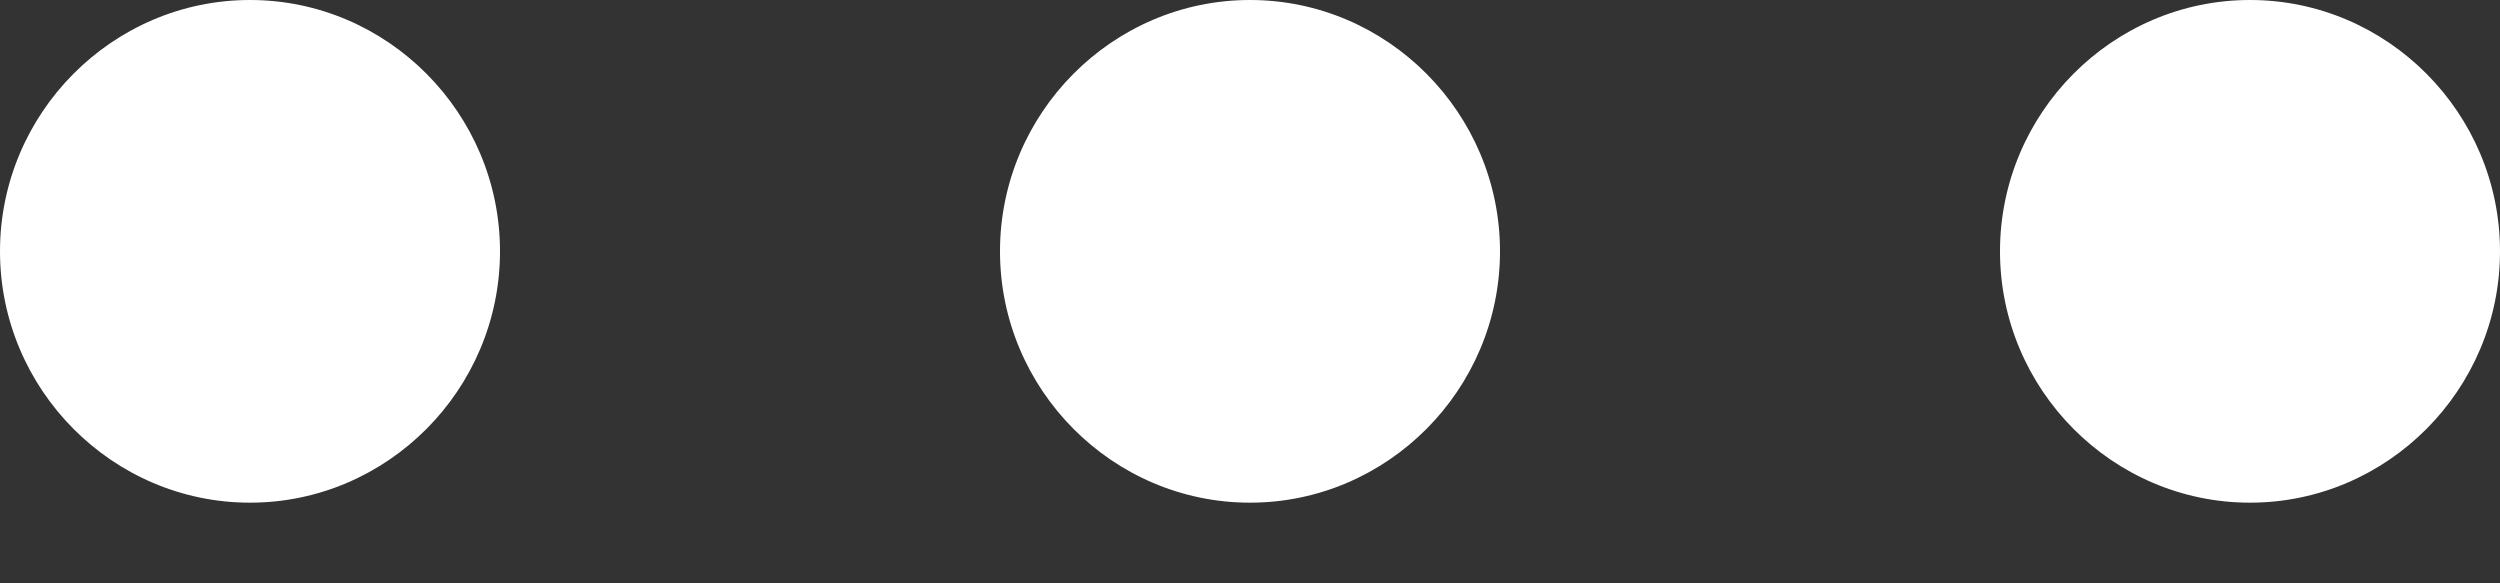 <?xml version="1.0" encoding="UTF-8"?>
<svg width="30px" height="7px" viewBox="0 0 30 7" version="1.1" xmlns="http://www.w3.org/2000/svg" xmlns:xlink="http://www.w3.org/1999/xlink">
    <rect x="0" y="0" width="30" height="7" fill="#333333" stroke="none"/>
    <!-- Generator: Sketch 52 (66869) - http://www.bohemiancoding.com/sketch -->
    <title>more</title>
    <desc>Created with Sketch.</desc>
    <g id="more" stroke="none" stroke-width="1" fill="none" fill-rule="evenodd">
        <path d="M3,0 C1.35,0 0,1.357 0,3.016 C0,4.675 1.35,6.032 3,6.032 C4.65,6.032 6,4.675 6,3.016 C6,1.357 4.65,0 3,0 Z M27,0 C25.35,0 24,1.357 24,3.016 C24,4.675 25.35,6.032 27,6.032 C28.65,6.032 30,4.675 30,3.016 C30,1.357 28.65,0 27,0 Z M15,0 C13.35,0 12,1.357 12,3.016 C12,4.675 13.35,6.032 15,6.032 C16.65,6.032 18,4.675 18,3.016 C18,1.357 16.65,0 15,0 Z" fill="#FFFFFF" fill-rule="nonzero"></path>
    </g>
</svg>